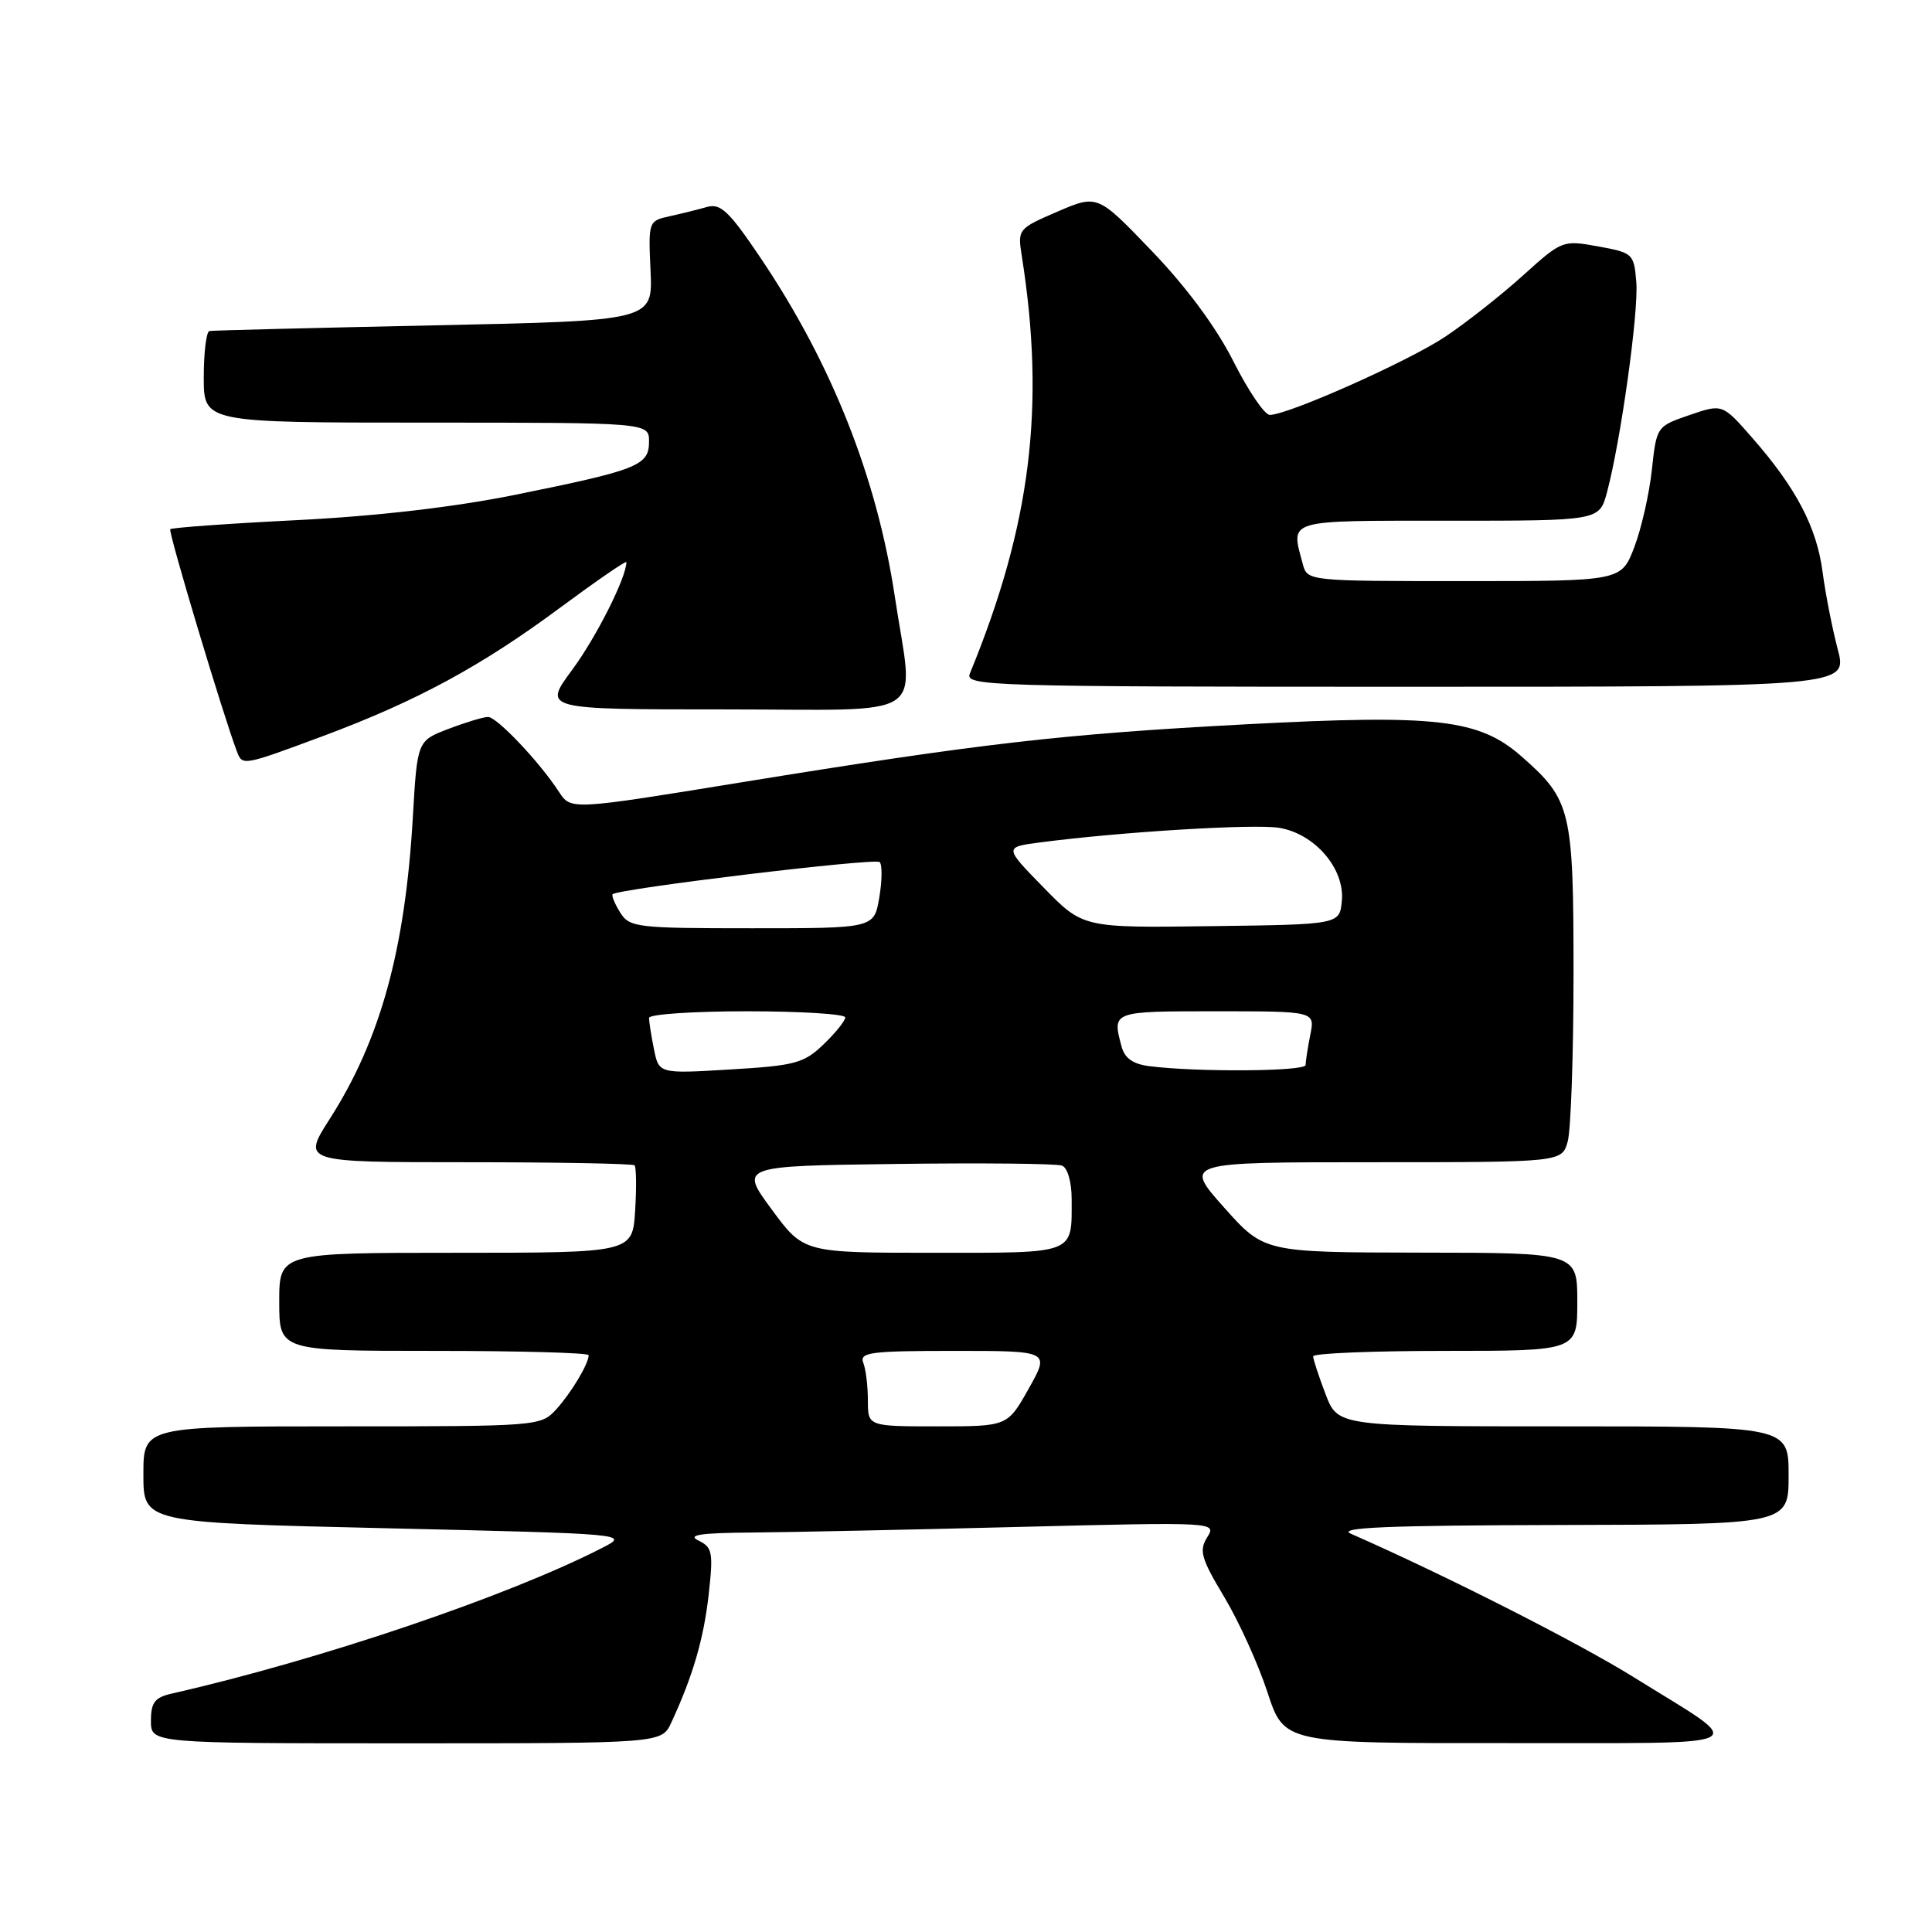 <?xml version="1.0" encoding="UTF-8" standalone="no"?>
<!DOCTYPE svg PUBLIC "-//W3C//DTD SVG 1.1//EN" "http://www.w3.org/Graphics/SVG/1.1/DTD/svg11.dtd" >
<svg xmlns="http://www.w3.org/2000/svg" xmlns:xlink="http://www.w3.org/1999/xlink" version="1.1" viewBox="0 0 256 256">
 <g >
 <path fill="currentColor"
d=" M 88.95 228.25 C 91.81 222.08 93.24 217.18 93.90 211.31 C 94.53 205.70 94.40 205.03 92.55 204.13 C 91.02 203.39 92.79 203.12 99.50 203.07 C 104.45 203.03 120.36 202.70 134.86 202.33 C 161.17 201.67 161.22 201.68 159.96 203.70 C 158.86 205.46 159.15 206.50 162.22 211.61 C 164.16 214.85 166.74 220.54 167.95 224.25 C 170.16 231.00 170.16 231.00 199.83 230.97 C 233.54 230.93 231.85 231.81 216.50 222.25 C 209.12 217.66 191.40 208.67 179.00 203.23 C 177.11 202.40 183.91 202.12 206.75 202.07 C 237.00 202.00 237.00 202.00 237.00 195.50 C 237.00 189.00 237.00 189.00 207.14 189.00 C 177.27 189.00 177.27 189.00 175.64 184.72 C 174.74 182.36 174.00 180.11 174.00 179.72 C 174.00 179.32 181.88 179.00 191.50 179.00 C 209.00 179.00 209.00 179.00 209.00 172.50 C 209.00 166.00 209.00 166.00 188.25 165.98 C 167.50 165.95 167.50 165.95 162.18 159.98 C 156.86 154.00 156.86 154.00 181.91 154.00 C 206.96 154.00 206.96 154.00 207.73 151.25 C 208.15 149.74 208.50 139.72 208.50 129.00 C 208.50 107.31 208.19 106.01 201.61 100.23 C 195.98 95.29 190.41 94.64 165.17 95.97 C 140.67 97.27 130.01 98.50 98.07 103.69 C 75.64 107.34 75.64 107.34 74.07 104.93 C 71.48 100.95 65.84 95.00 64.67 95.00 C 64.06 95.00 61.71 95.71 59.43 96.58 C 55.29 98.16 55.29 98.16 54.70 108.33 C 53.68 125.87 50.40 137.78 43.70 148.25 C 40.02 154.00 40.02 154.00 61.85 154.00 C 73.85 154.00 83.85 154.19 84.08 154.41 C 84.31 154.64 84.35 157.34 84.16 160.41 C 83.81 166.00 83.81 166.00 60.41 166.00 C 37.00 166.00 37.00 166.00 37.00 172.50 C 37.00 179.00 37.00 179.00 57.50 179.00 C 68.78 179.00 78.00 179.25 78.00 179.57 C 78.00 180.71 75.69 184.56 73.70 186.75 C 71.67 188.97 71.35 189.00 45.33 189.00 C 19.00 189.00 19.00 189.00 19.00 195.38 C 19.00 201.76 19.00 201.76 51.20 202.50 C 83.32 203.25 83.40 203.25 79.82 205.09 C 67.31 211.51 42.42 219.94 22.75 224.41 C 20.51 224.92 20.00 225.59 20.00 228.02 C 20.00 231.00 20.00 231.00 53.84 231.00 C 87.68 231.00 87.68 231.00 88.95 228.25 Z  M 42.78 97.54 C 55.22 92.90 63.76 88.28 74.25 80.50 C 79.06 76.94 83.00 74.23 83.00 74.49 C 83.00 76.51 79.01 84.44 75.82 88.75 C 71.94 94.00 71.94 94.00 95.97 94.00 C 123.71 94.00 121.08 95.74 118.56 79.00 C 116.18 63.23 110.18 48.12 100.77 34.16 C 96.58 27.95 95.48 26.91 93.66 27.43 C 92.47 27.77 90.24 28.32 88.70 28.66 C 85.93 29.26 85.90 29.36 86.20 35.89 C 86.50 42.50 86.50 42.50 57.50 43.11 C 41.55 43.45 28.16 43.78 27.75 43.86 C 27.34 43.94 27.00 46.70 27.00 50.00 C 27.00 56.00 27.00 56.00 56.50 56.00 C 86.00 56.00 86.00 56.00 86.00 58.52 C 86.00 61.69 84.53 62.27 68.29 65.56 C 60.23 67.19 49.95 68.39 39.35 68.92 C 30.32 69.37 22.76 69.92 22.56 70.12 C 22.26 70.43 29.62 94.96 31.41 99.62 C 32.12 101.49 32.21 101.47 42.78 97.54 Z  M 243.51 86.03 C 242.79 83.29 241.88 78.68 241.50 75.78 C 240.73 69.86 237.99 64.64 232.17 58.00 C 228.23 53.50 228.23 53.50 223.86 55.00 C 219.52 56.49 219.50 56.52 218.88 62.26 C 218.54 65.43 217.49 70.05 216.55 72.51 C 214.83 77.00 214.83 77.00 194.03 77.00 C 173.31 77.00 173.23 76.99 172.63 74.75 C 171.02 68.75 170.16 69.00 191.96 69.00 C 211.92 69.00 211.92 69.00 212.93 65.25 C 214.75 58.46 217.14 41.35 216.82 37.39 C 216.51 33.61 216.37 33.49 211.76 32.65 C 207.07 31.80 206.98 31.83 201.76 36.54 C 198.87 39.15 194.24 42.79 191.48 44.63 C 186.60 47.88 170.76 54.94 168.26 54.98 C 167.58 54.99 165.42 51.82 163.46 47.93 C 161.20 43.44 157.27 38.11 152.67 33.31 C 145.43 25.76 145.43 25.76 140.12 28.04 C 134.90 30.29 134.83 30.38 135.39 33.91 C 138.55 53.86 136.59 69.61 128.51 89.25 C 127.83 90.90 130.96 91.00 186.30 91.00 C 244.82 91.00 244.82 91.00 243.51 86.03 Z  M 115.00 185.58 C 115.00 183.70 114.73 181.45 114.39 180.58 C 113.86 179.19 115.31 179.00 126.45 179.00 C 139.12 179.00 139.12 179.00 136.31 184.00 C 133.50 189.00 133.50 189.00 124.25 189.00 C 115.00 189.00 115.00 189.00 115.00 185.58 Z  M 102.25 160.25 C 98.01 154.50 98.01 154.50 118.73 154.23 C 130.13 154.08 140.02 154.18 140.72 154.45 C 141.46 154.73 142.00 156.61 142.00 158.89 C 142.00 166.28 142.72 166.00 123.63 166.00 C 106.48 166.00 106.48 166.00 102.25 160.25 Z  M 86.65 139.01 C 86.29 137.22 86.00 135.36 86.00 134.88 C 86.00 134.39 91.85 134.00 99.00 134.00 C 106.15 134.00 112.00 134.37 112.00 134.81 C 112.00 135.26 110.70 136.87 109.12 138.39 C 106.51 140.89 105.36 141.20 96.77 141.71 C 87.31 142.28 87.31 142.28 86.65 139.01 Z  M 152.35 141.28 C 150.14 141.01 149.03 140.23 148.62 138.69 C 147.35 133.98 147.31 134.00 161.12 134.00 C 174.25 134.00 174.25 134.00 173.62 137.12 C 173.28 138.84 173.00 140.64 173.00 141.12 C 173.00 141.97 158.71 142.08 152.35 141.28 Z  M 82.17 120.90 C 81.45 119.75 81.01 118.67 81.18 118.49 C 81.94 117.76 115.99 113.65 116.56 114.23 C 116.91 114.58 116.89 116.70 116.51 118.93 C 115.82 123.00 115.82 123.00 99.65 123.00 C 84.31 123.00 83.41 122.89 82.17 120.90 Z  M 138.28 117.60 C 133.05 112.25 133.05 112.25 137.78 111.63 C 148.40 110.23 166.14 109.15 169.48 109.69 C 174.22 110.46 178.22 115.12 177.80 119.39 C 177.50 122.50 177.50 122.50 160.50 122.72 C 143.50 122.95 143.50 122.95 138.28 117.60 Z "/>
</g>
</svg>
